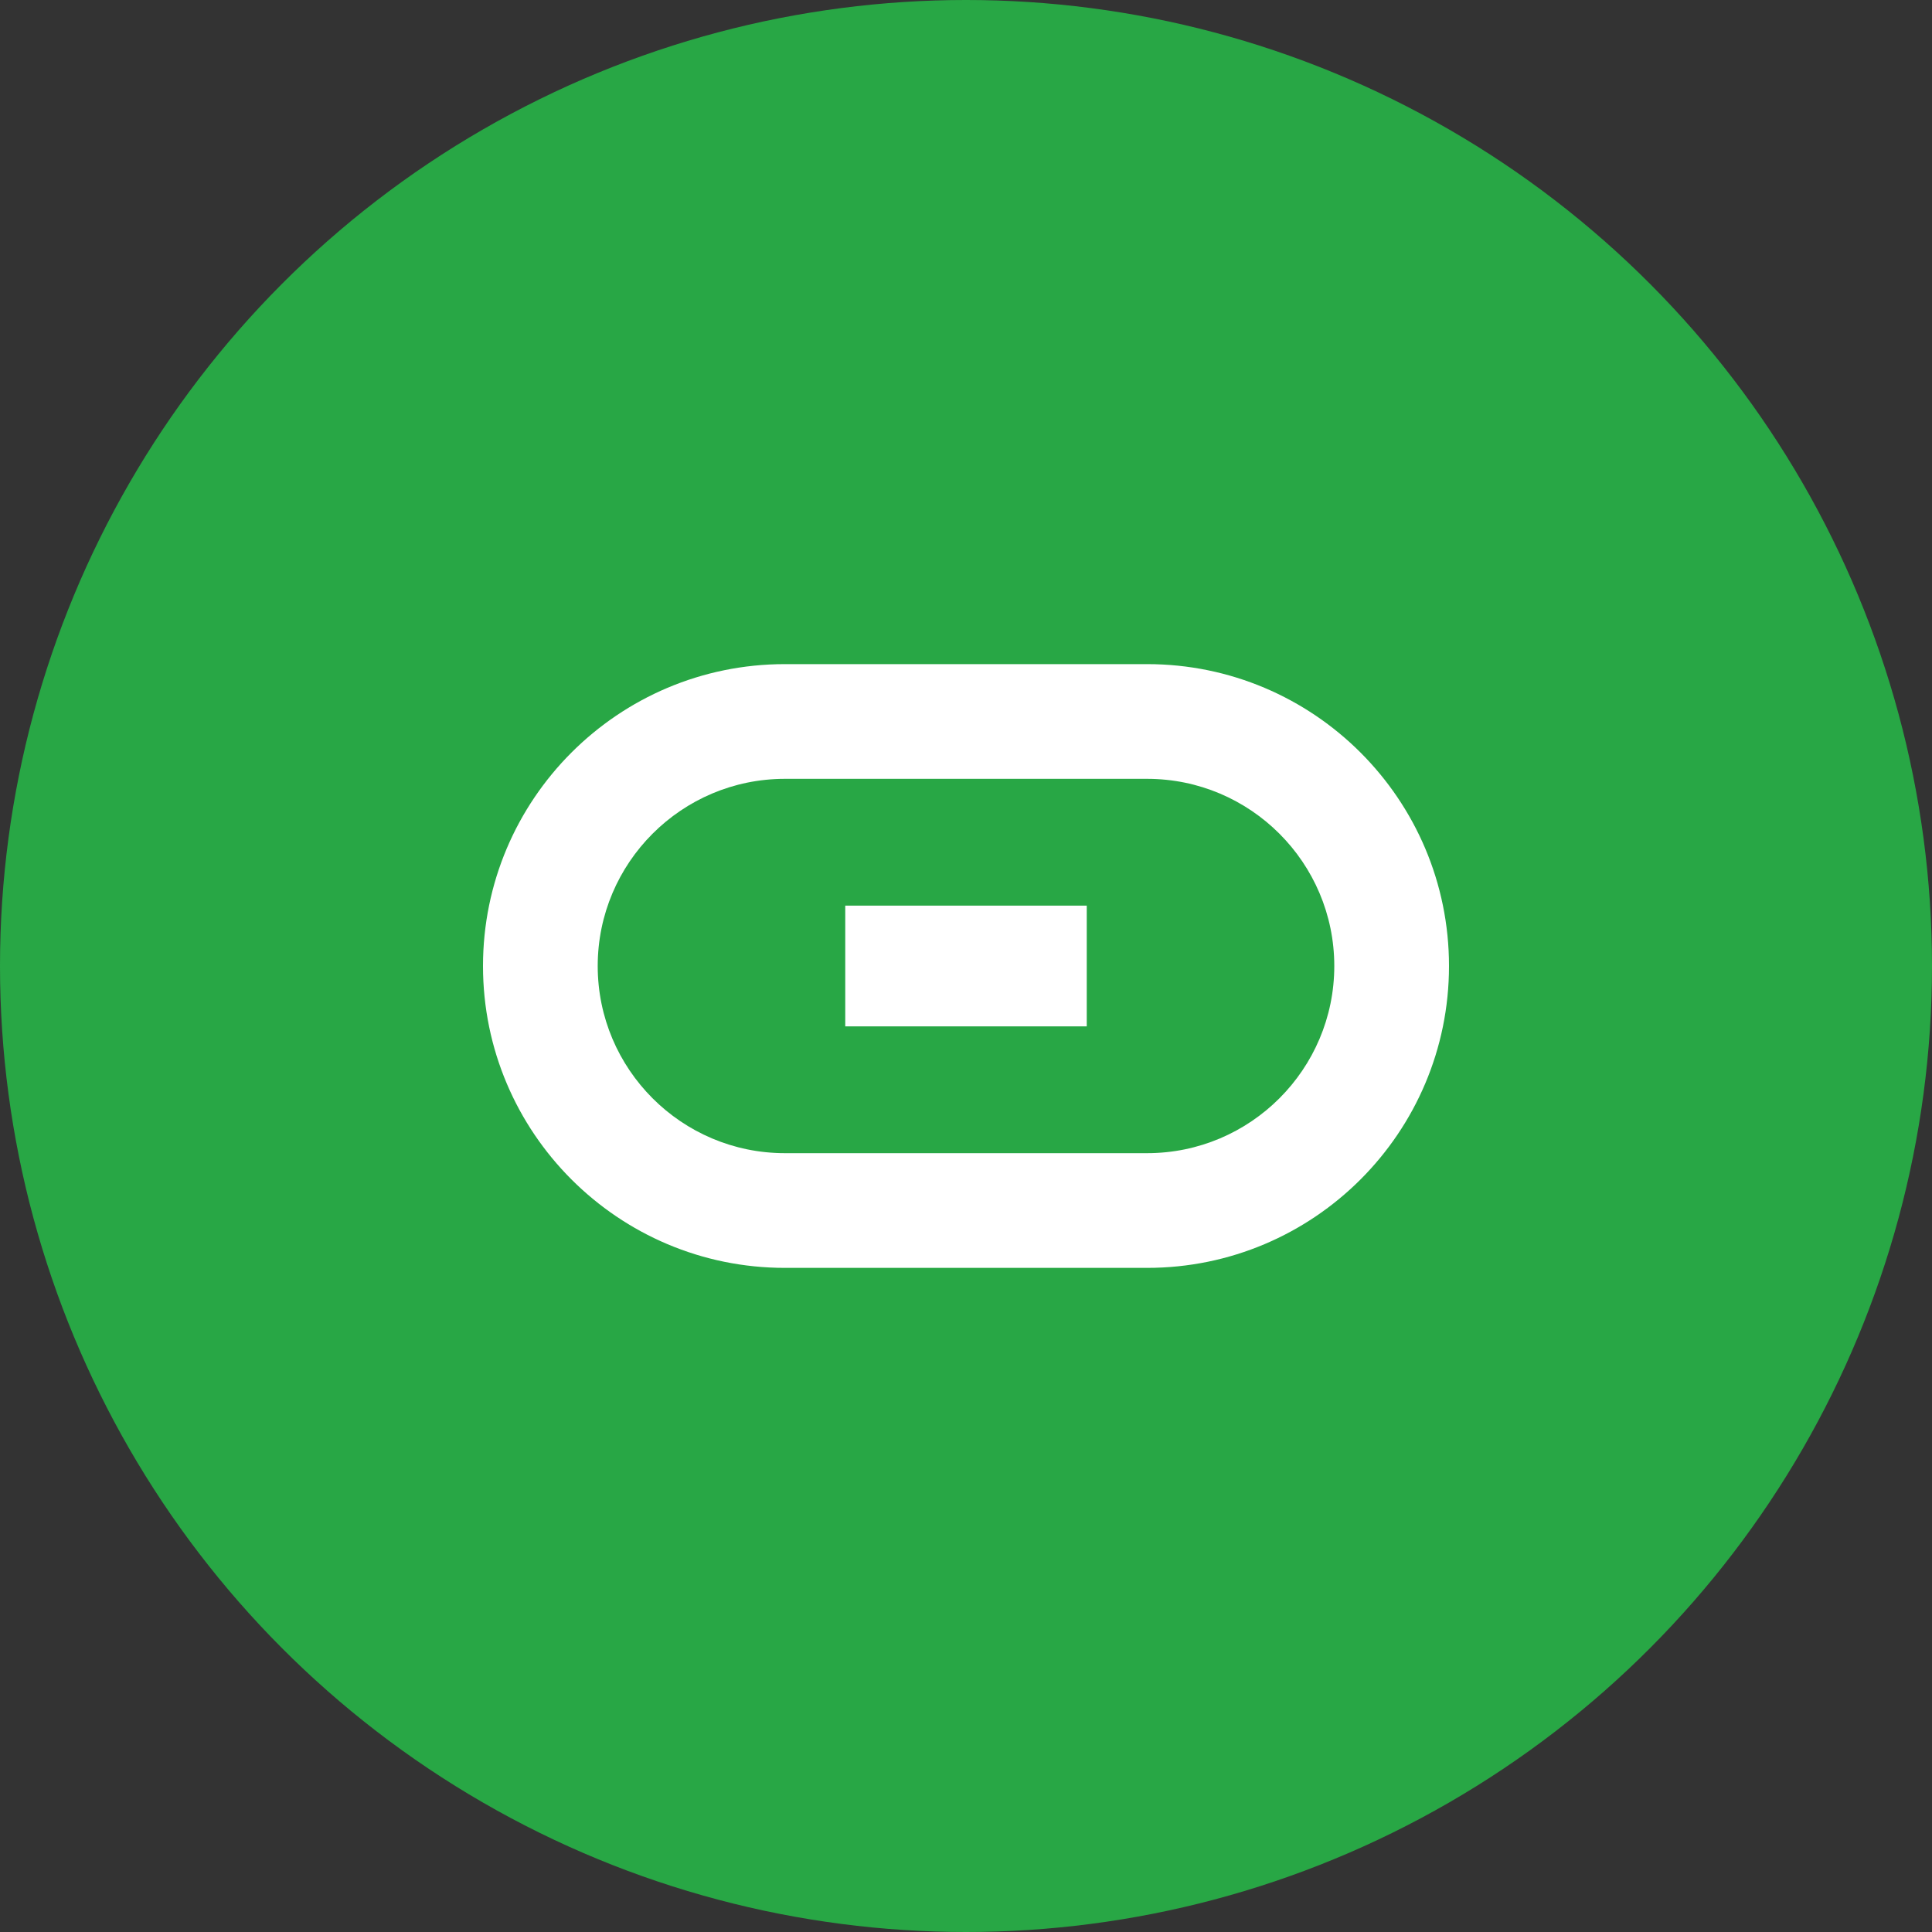 <?xml version="1.0" encoding="UTF-8"?>
<svg width="32px" height="32px" viewBox="0 0 32 32" version="1.1" xmlns="http://www.w3.org/2000/svg">
    <rect x="0" y="0" width="32" height="32" fill="#333333" stroke="none"/>
    <title>Link Icon</title>
    <g stroke="none" stroke-width="1" fill="none" fill-rule="evenodd">
        <circle fill="#28A745" cx="16" cy="16" r="16"></circle>
        <g transform="translate(8, 8)" fill="#FFFFFF" fill-rule="nonzero">
            <path d="M1.9,8 C1.9,6.29 3.29,4.9 5,4.9 L8,4.9 L8,3 L5,3 C2.24,3 0,5.24 0,8 C0,10.76 2.24,13 5,13 L8,13 L8,11.1 L5,11.1 C3.29,11.1 1.9,9.71 1.9,8 Z"></path>
            <path d="M6,9 L10,9 L10,7 L6,7 L6,9 Z"></path>
            <path d="M11,3 L8,3 L8,4.9 L11,4.9 C12.71,4.9 14.1,6.29 14.1,8 C14.1,9.71 12.71,11.1 11,11.1 L8,11.1 L8,13 L11,13 C13.76,13 16,10.76 16,8 C16,5.24 13.76,3 11,3 Z"></path>
        </g>
    </g>
</svg>
